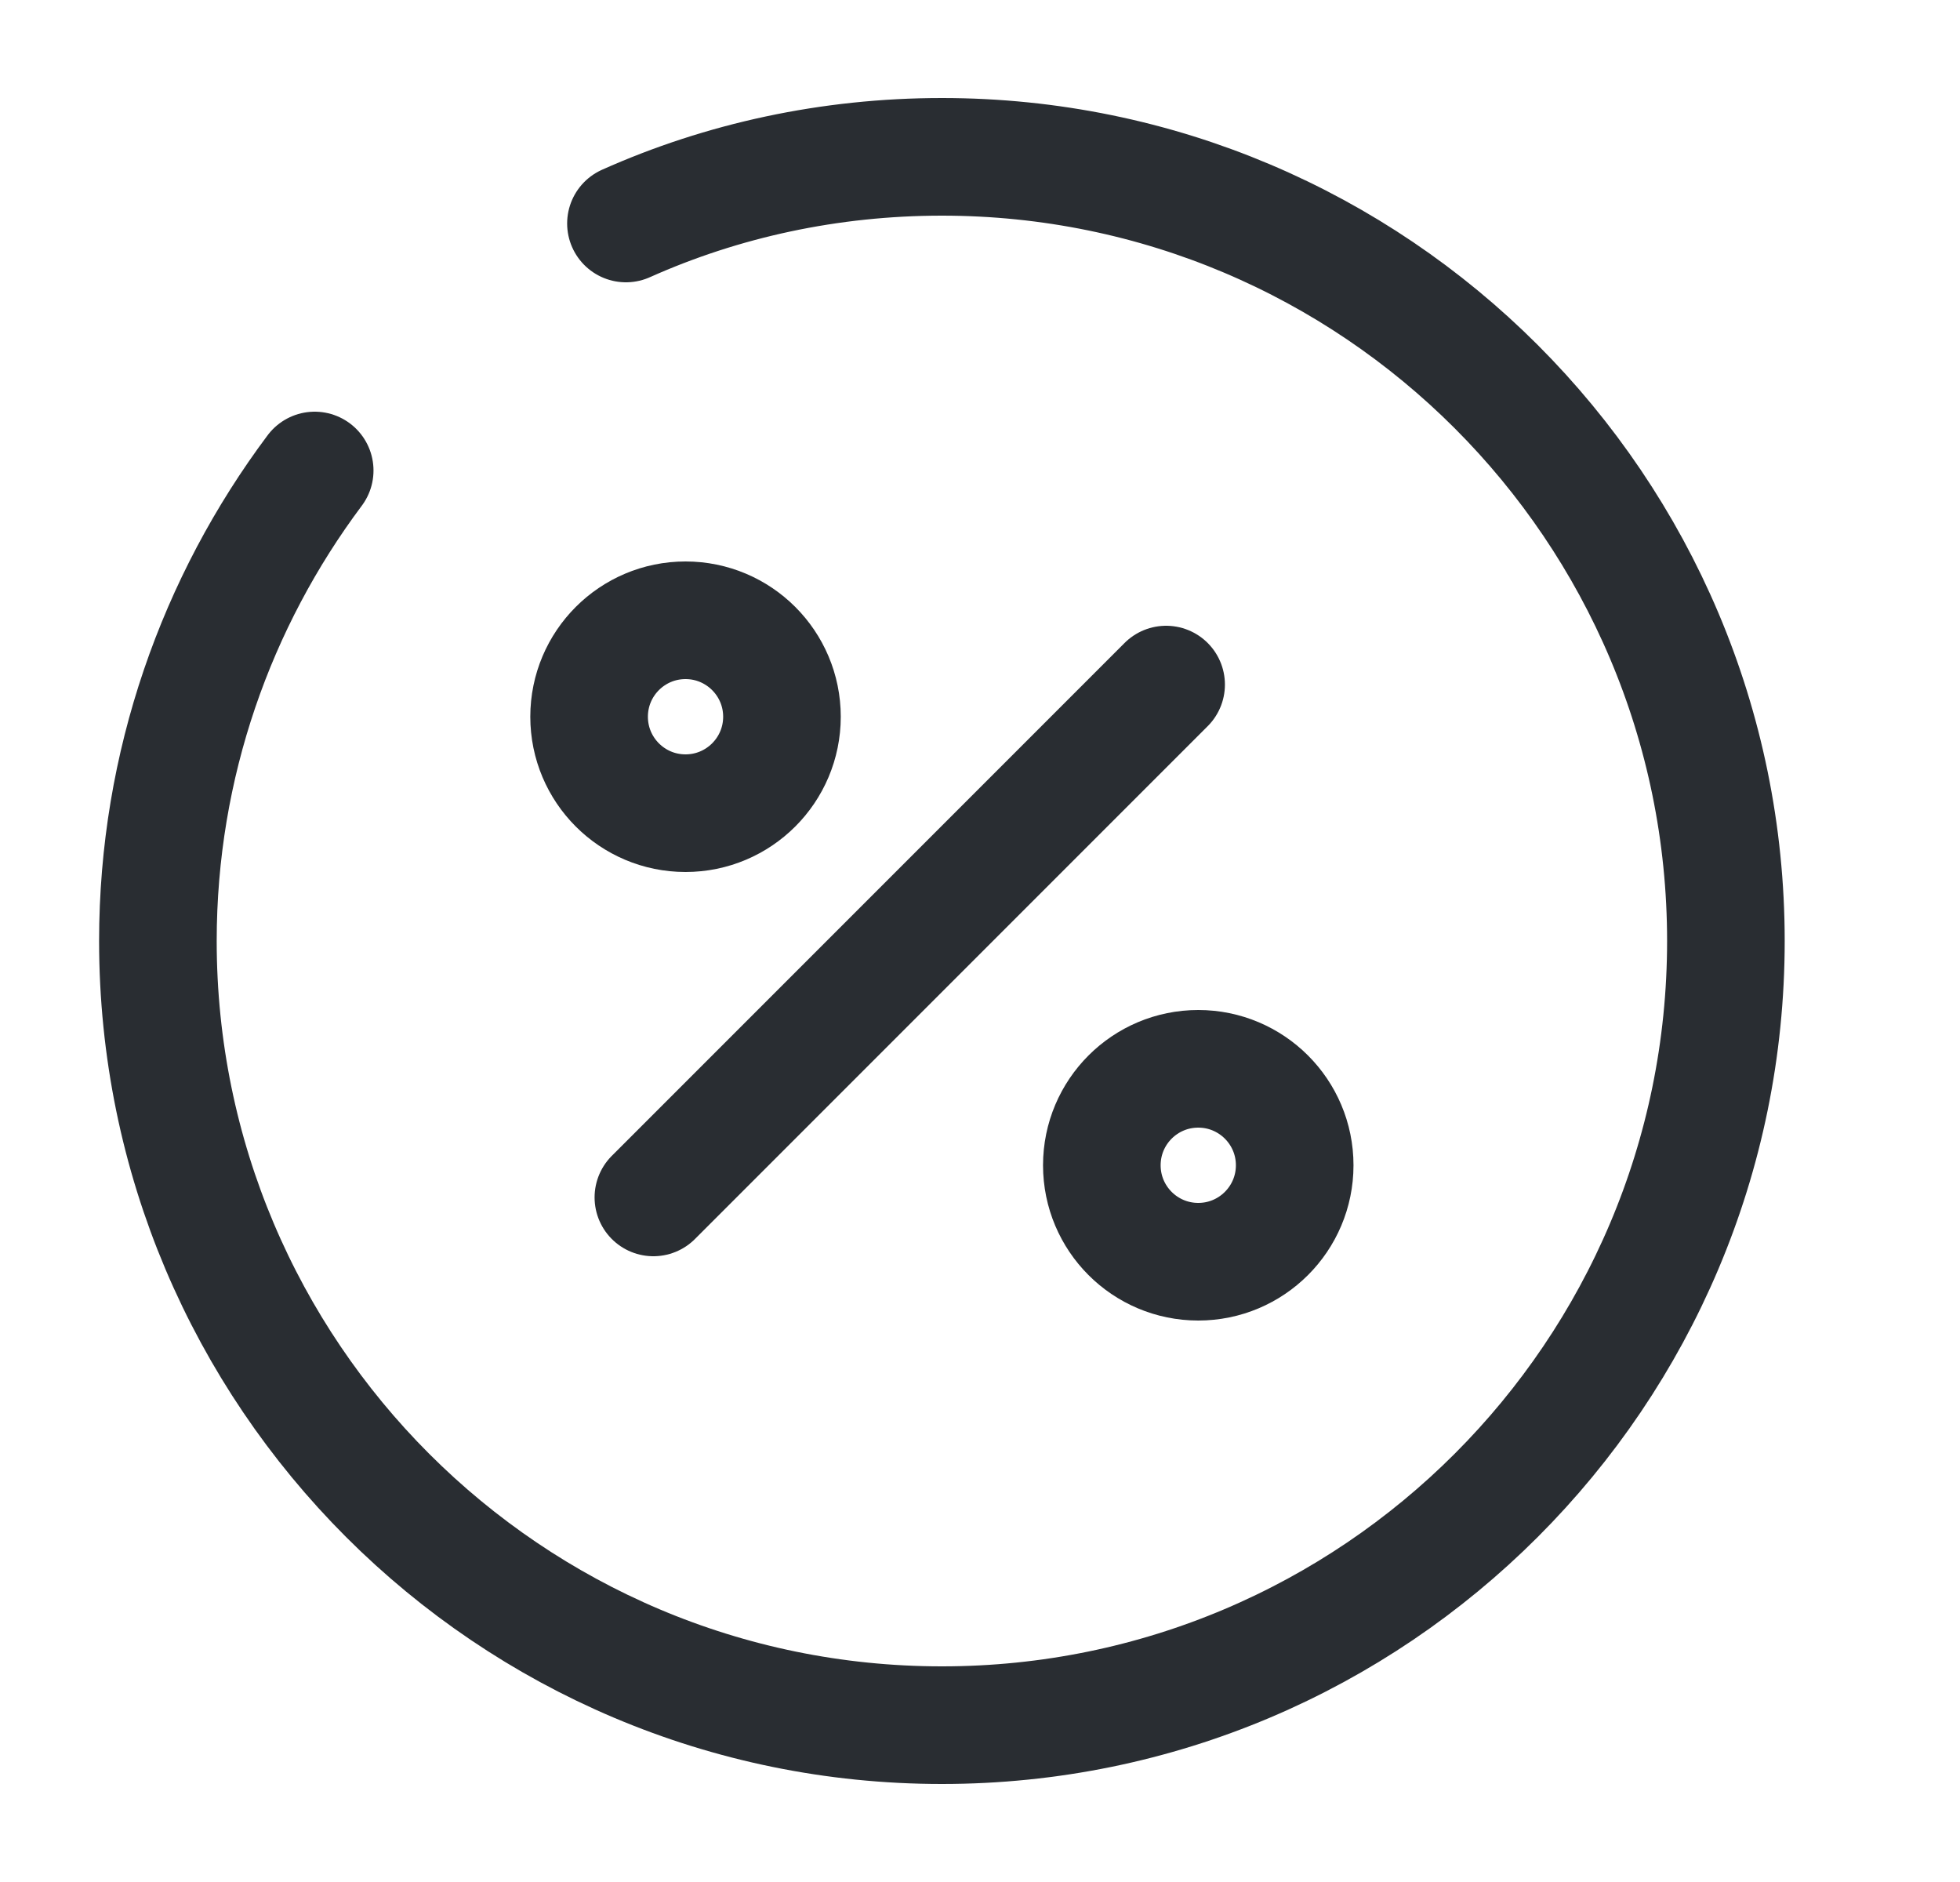 <svg width="25" height="24" viewBox="0 0 25 24" fill="none" xmlns="http://www.w3.org/2000/svg">
<path d="M8.334 15.27L14.874 8.73" stroke="#292D32" stroke-width="1.5" stroke-linecap="round" stroke-linejoin="round"/>
<path d="M8.744 10.37C9.423 10.37 9.974 9.819 9.974 9.14C9.974 8.461 9.423 7.91 8.744 7.91C8.064 7.91 7.514 8.461 7.514 9.14C7.514 9.819 8.064 10.37 8.744 10.37Z" stroke="#292D32" stroke-width="1.5" stroke-linecap="round" stroke-linejoin="round"/>
<path d="M15.284 16.09C15.963 16.09 16.514 15.539 16.514 14.86C16.514 14.181 15.963 13.63 15.284 13.63C14.604 13.63 14.054 14.181 14.054 14.86C14.054 15.539 14.604 16.09 15.284 16.09Z" stroke="#292D32" stroke-width="1.5" stroke-linecap="round" stroke-linejoin="round"/>
<path d="M4.014 6C2.764 7.67 2.014 9.75 2.014 12C2.014 17.52 6.494 22 12.014 22C17.534 22 22.014 17.52 22.014 12C22.014 6.48 17.534 2 12.014 2C10.584 2 9.214 2.3 7.984 2.85" stroke="#292D32" stroke-width="1.5" stroke-linecap="round" stroke-linejoin="round"/>
</svg>

